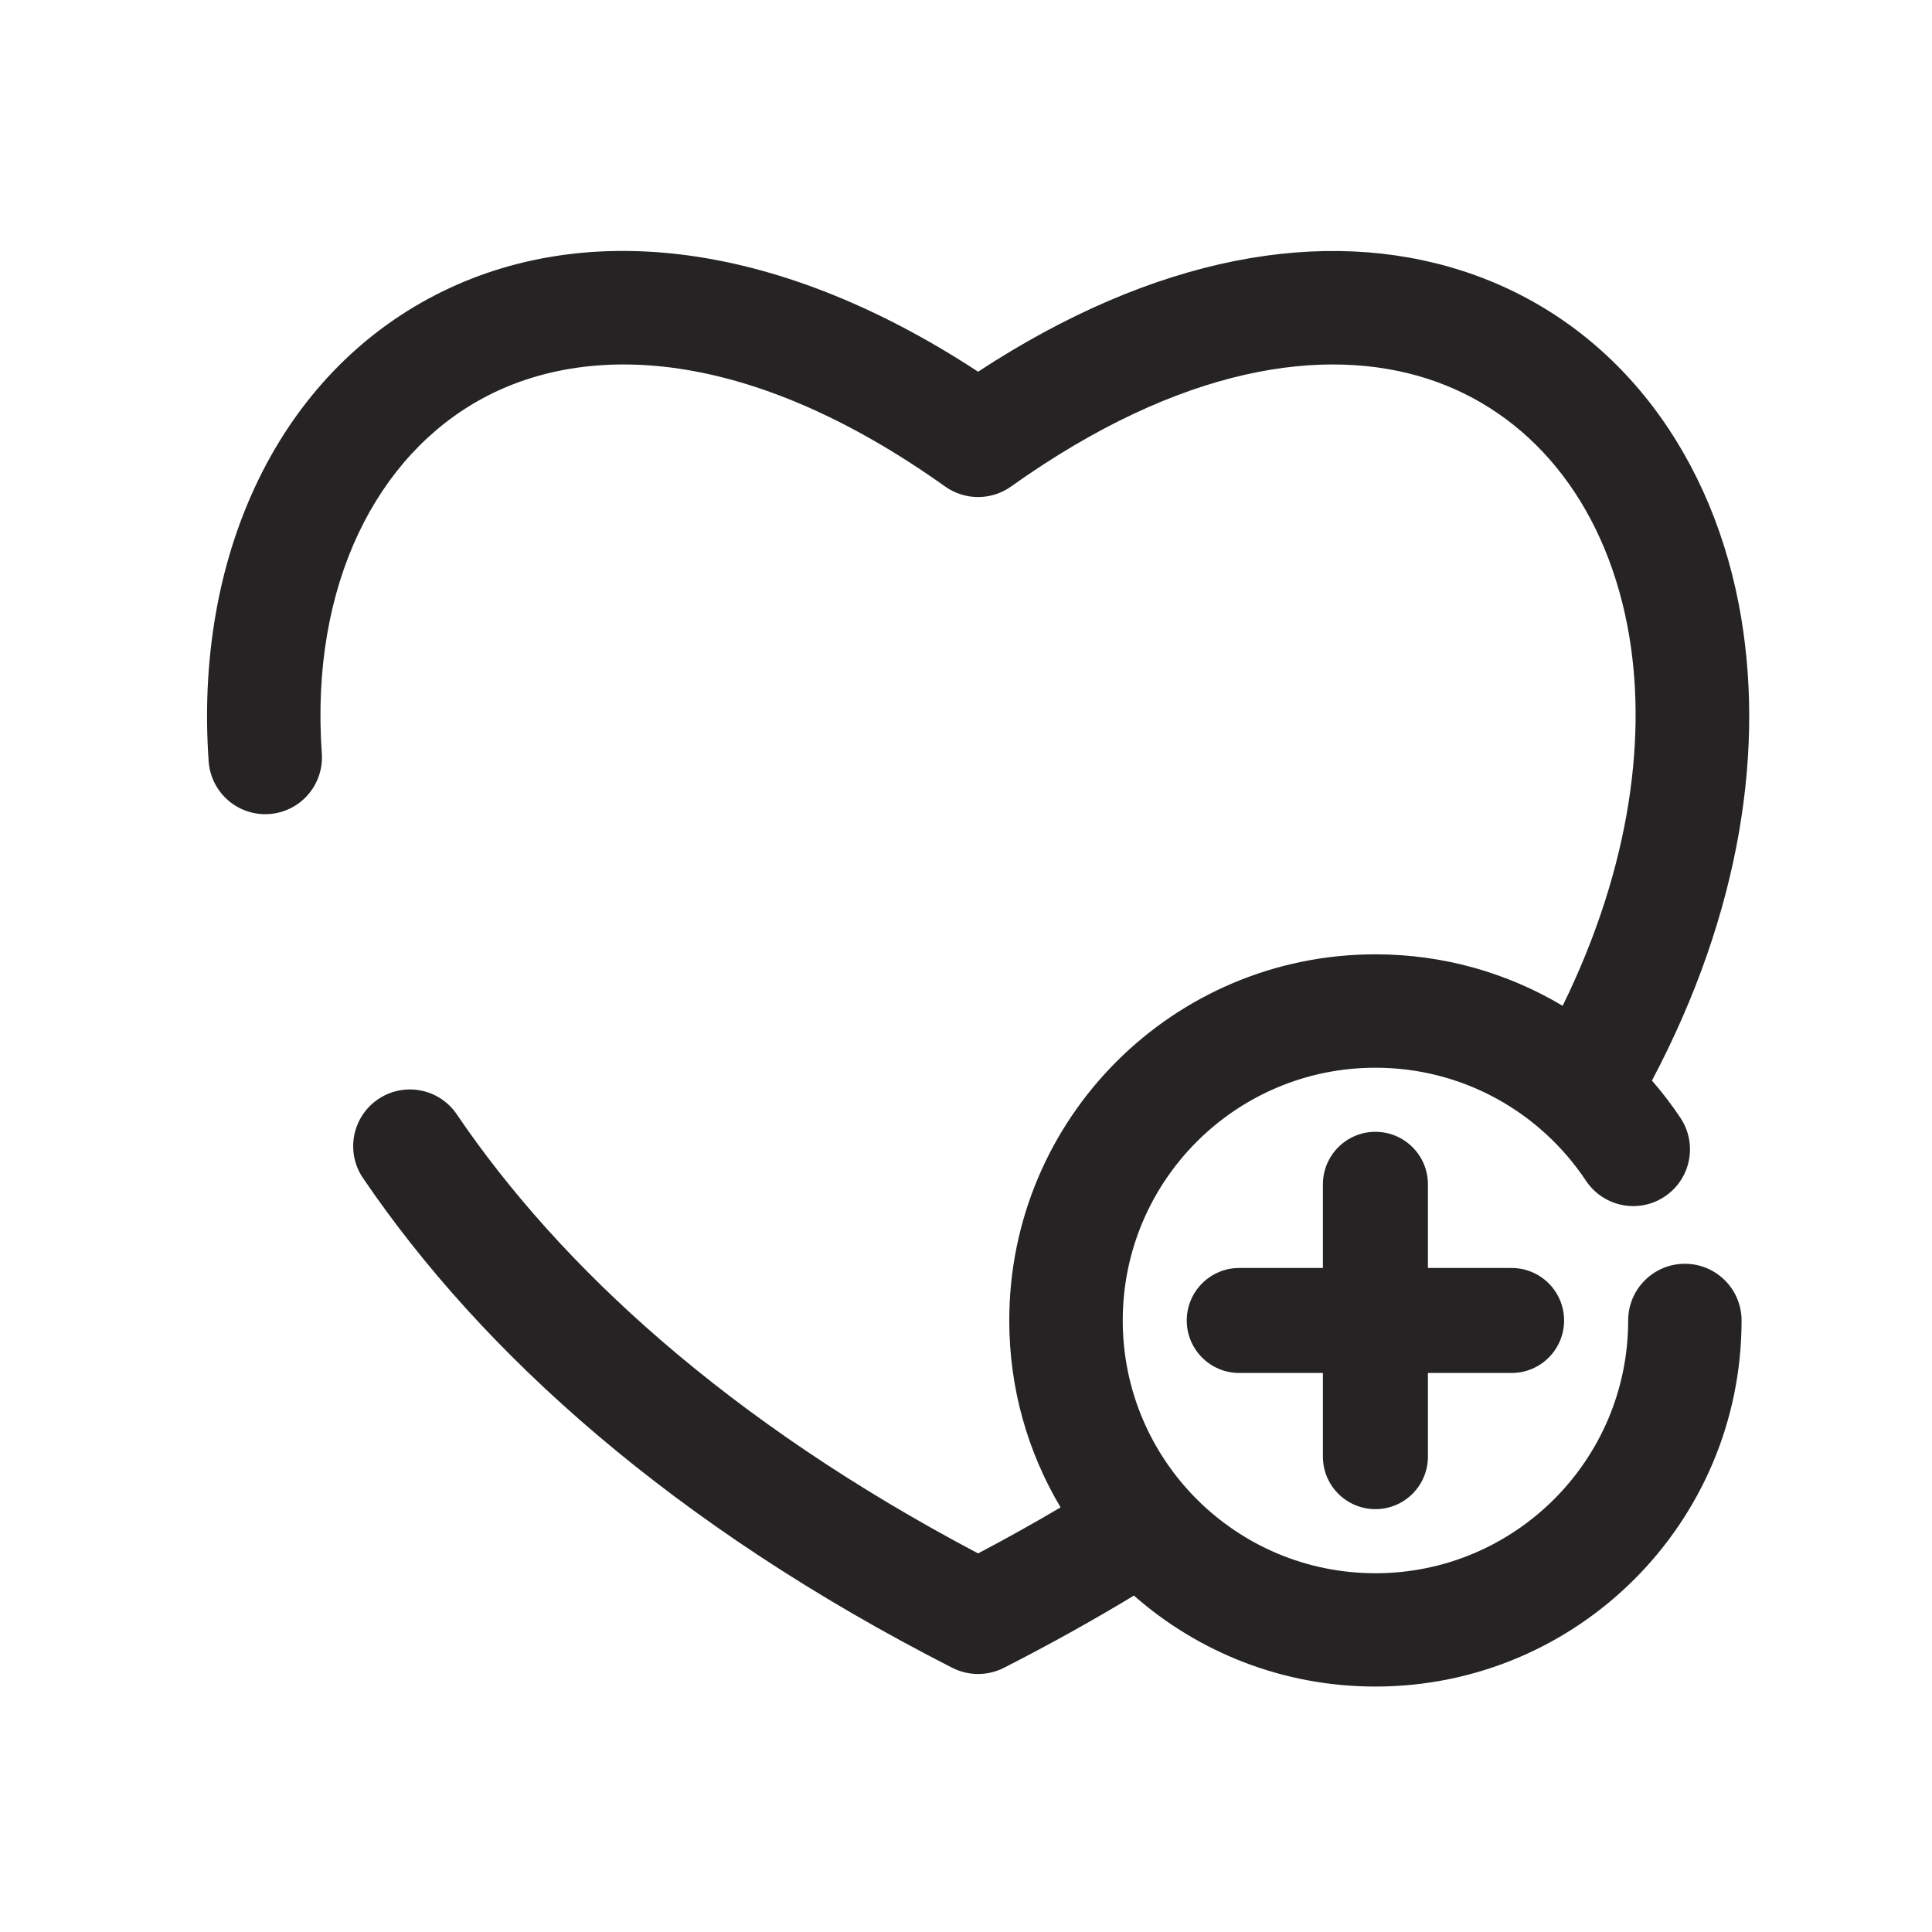 <svg width="23" height="23" viewBox="0 0 23 23" fill="none" xmlns="http://www.w3.org/2000/svg">
<g clip-path="url(#clip0_601_3703)">
<path fill-rule="evenodd" clip-rule="evenodd" d="M17.408 3.224C15.764 2.694 13.756 3.041 11.644 4.425C9.18 2.811 6.854 2.609 5.104 3.554C3.274 4.543 2.315 6.66 2.484 9.065C2.511 9.437 2.833 9.717 3.205 9.691C3.577 9.665 3.857 9.342 3.831 8.97C3.689 6.953 4.494 5.418 5.746 4.742C6.986 4.072 8.904 4.12 11.252 5.792C11.487 5.959 11.801 5.959 12.036 5.792C14.066 4.346 15.779 4.117 16.994 4.509C18.201 4.898 19.084 5.952 19.373 7.446C19.618 8.712 19.423 10.301 18.603 11.974C17.951 11.585 17.189 11.361 16.374 11.361C13.967 11.361 12.015 13.313 12.015 15.72C12.015 16.533 12.238 17.294 12.626 17.945C12.311 18.131 11.984 18.314 11.644 18.493C8.668 16.923 6.669 15.08 5.438 13.266C5.229 12.957 4.809 12.877 4.501 13.086C4.192 13.296 4.112 13.716 4.321 14.024C5.742 16.117 8.024 18.165 11.337 19.855C11.53 19.953 11.758 19.953 11.951 19.855C12.494 19.578 13.01 19.291 13.499 18.995C14.266 19.67 15.272 20.078 16.374 20.078C18.781 20.078 20.733 18.127 20.733 15.72C20.733 15.347 20.43 15.045 20.058 15.045C19.685 15.045 19.383 15.347 19.383 15.72C19.383 17.381 18.036 18.729 16.374 18.729C14.712 18.729 13.366 17.381 13.366 15.72C13.366 14.058 14.712 12.711 16.374 12.711C17.42 12.711 18.341 13.244 18.881 14.057C19.088 14.367 19.507 14.452 19.817 14.245C20.128 14.039 20.212 13.62 20.006 13.309C19.902 13.153 19.789 13.005 19.666 12.864C20.725 10.863 21.025 8.878 20.699 7.19C20.333 5.299 19.162 3.789 17.408 3.224ZM16.374 13.474C16.719 13.474 16.999 13.754 16.999 14.099V15.095H17.995C18.34 15.095 18.62 15.375 18.62 15.72C18.62 16.065 18.34 16.345 17.995 16.345H16.999V17.341C16.999 17.686 16.719 17.966 16.374 17.966C16.029 17.966 15.749 17.686 15.749 17.341V16.345H15.564H15.158H14.753C14.408 16.345 14.128 16.065 14.128 15.72C14.128 15.375 14.408 15.095 14.753 15.095H15.158H15.564H15.749V14.099C15.749 13.754 16.029 13.474 16.374 13.474Z" fill="#252323"/>
</g>
<defs>
<clipPath id="clip0_601_3703">
<rect width="23" height="23" fill="white"/>
</clipPath>
</defs>
</svg>
